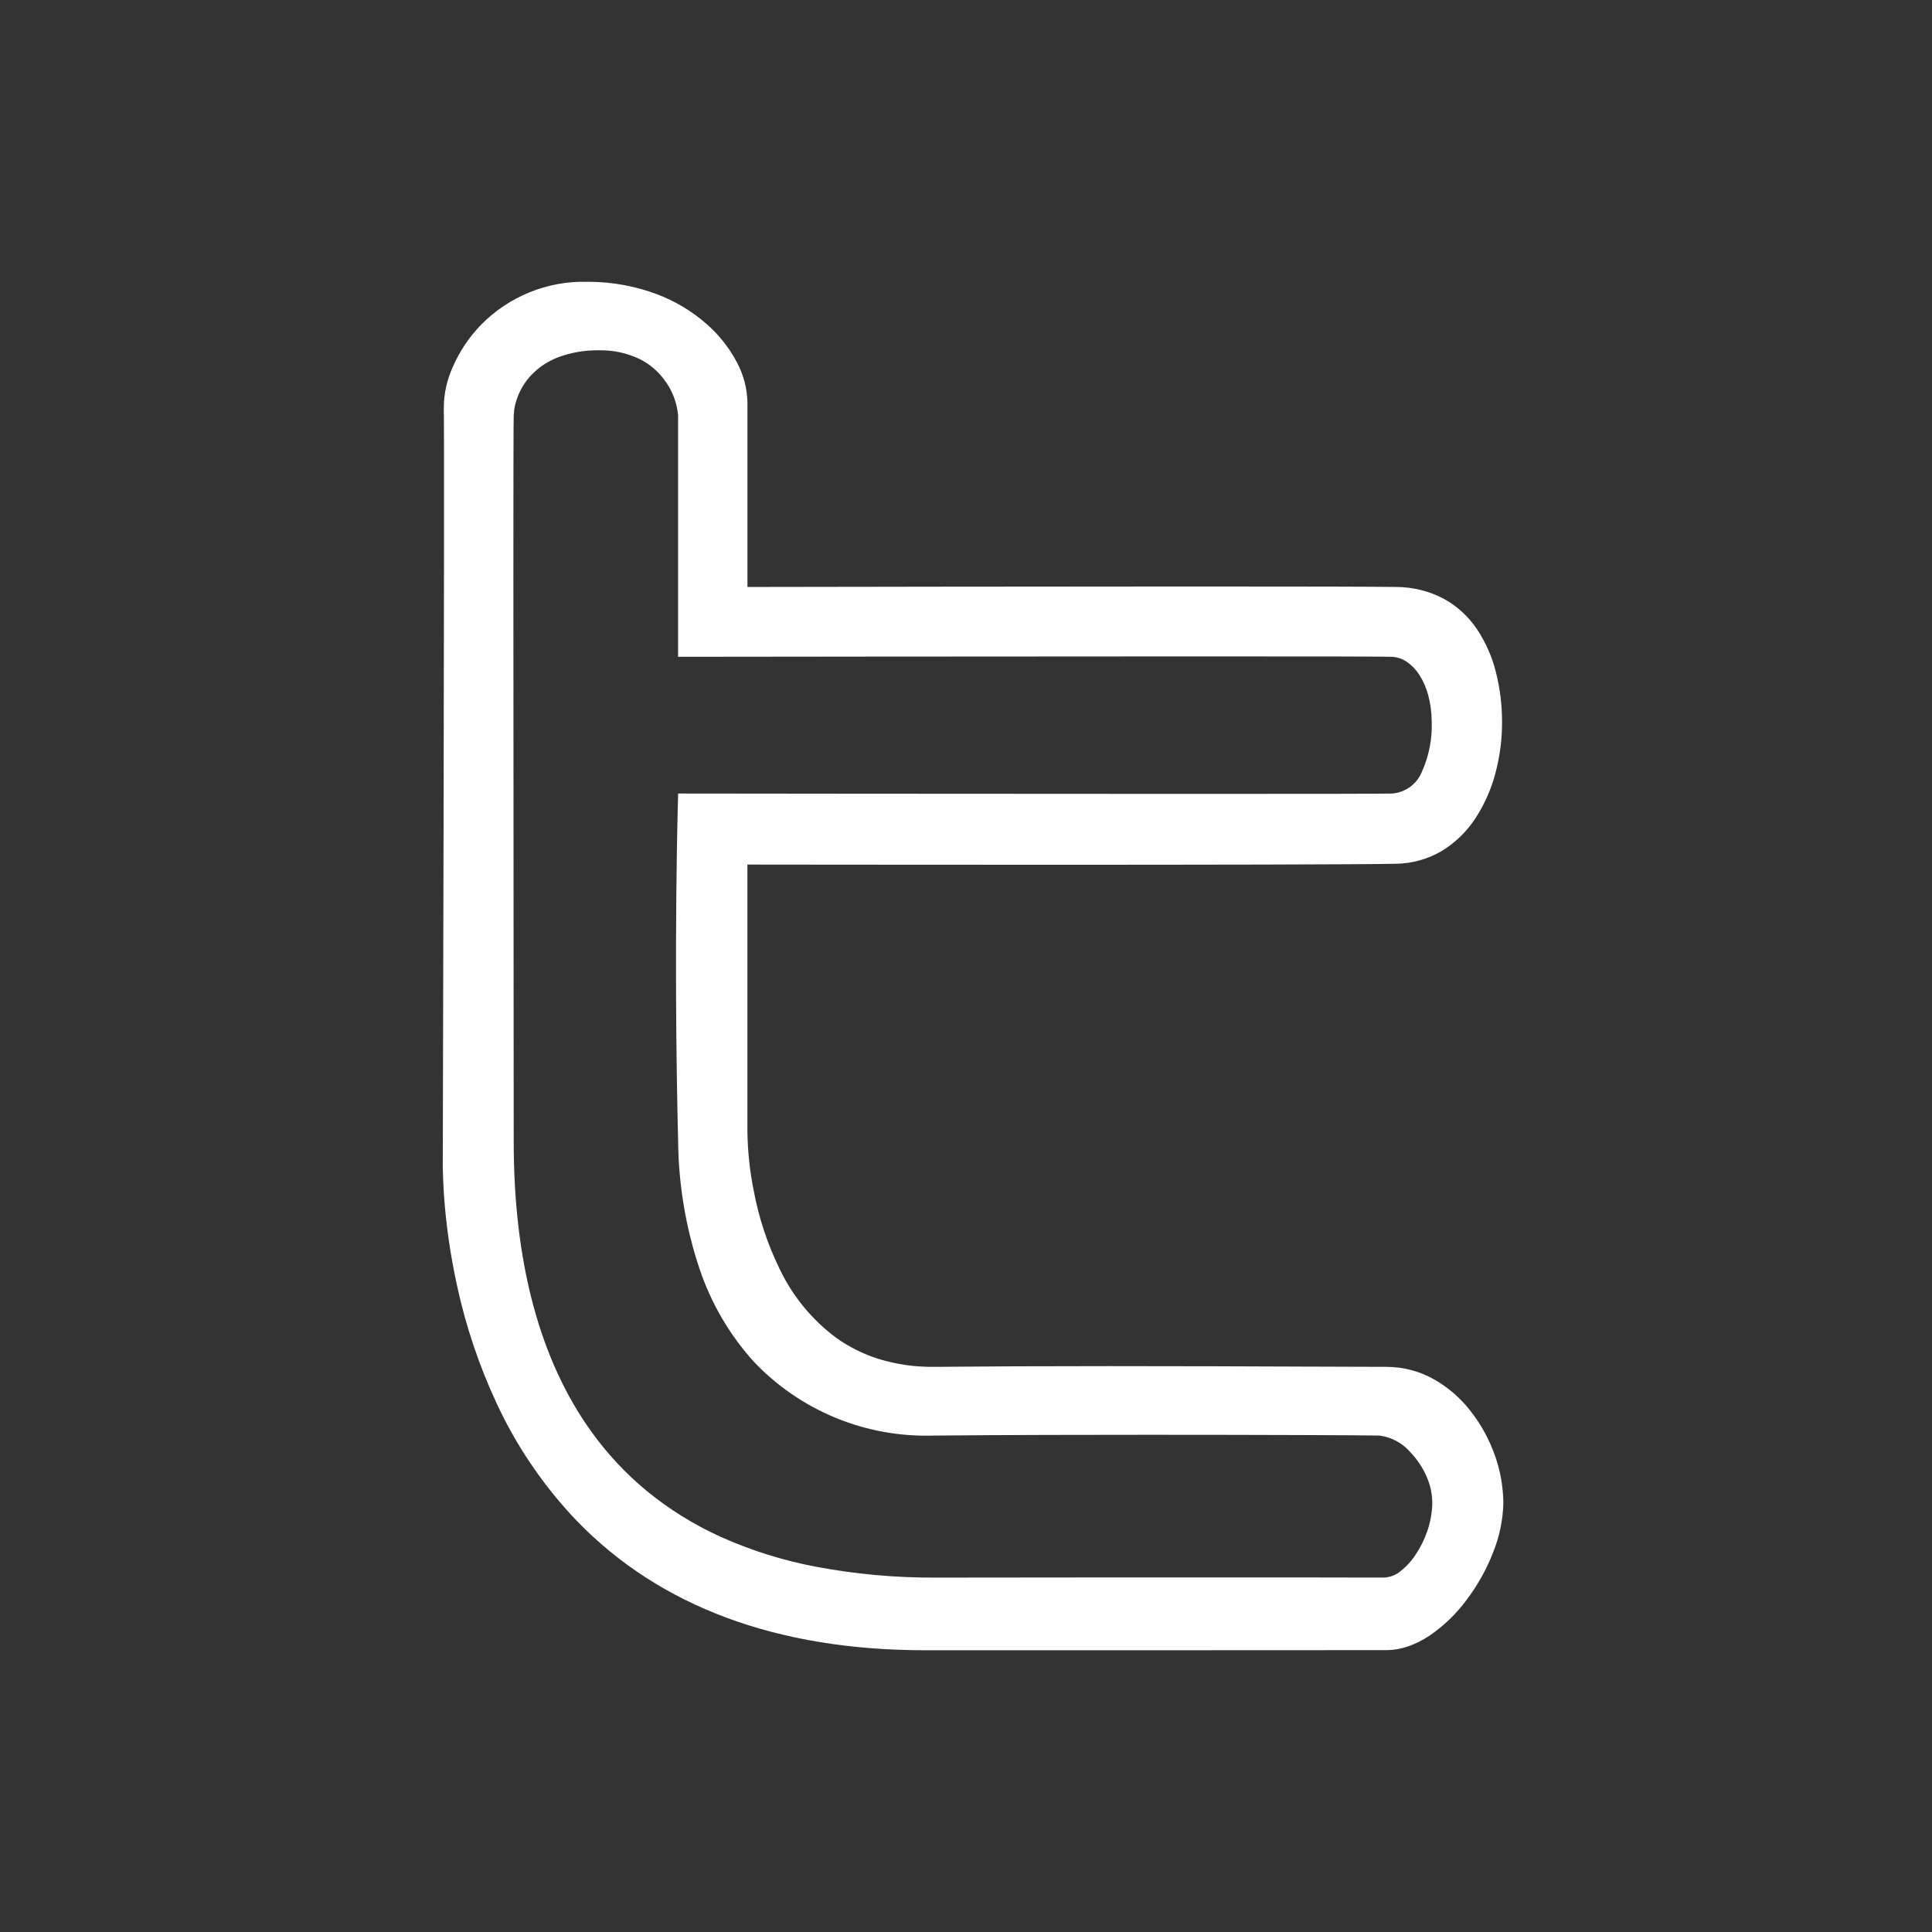 <svg width="48" height="48" viewBox="0 0 48 48" fill="none" xmlns="http://www.w3.org/2000/svg">
<rect x="0" y="0" width="48" height="48" fill="#333333" stroke="none"/>
<path d="M22.987 41C19.308 41 16.397 39.919 14.332 37.787C13.509 36.927 12.834 35.936 12.334 34.855C11.899 33.92 11.57 32.939 11.353 31.931C11.191 31.192 11.083 30.442 11.03 29.686C10.992 29.131 11.001 28.792 11.001 28.788C11.001 28.613 11.049 11.225 11.026 10.118C11.03 9.772 11.106 9.432 11.249 9.117C11.42 8.724 11.662 8.365 11.962 8.059C12.304 7.713 12.713 7.441 13.164 7.259C13.615 7.077 14.098 6.989 14.585 7.001H14.655C15.223 7.006 15.786 7.11 16.319 7.309C16.768 7.478 17.184 7.726 17.546 8.042C17.858 8.312 18.116 8.638 18.309 9.003C18.472 9.309 18.562 9.648 18.57 9.995C18.57 11.216 18.57 14.447 18.57 14.583H18.708C20.707 14.58 25.771 14.571 29.676 14.571C32.448 14.571 34.132 14.575 34.68 14.583C35.098 14.582 35.51 14.684 35.879 14.881C36.208 15.064 36.489 15.323 36.698 15.637C36.915 15.964 37.074 16.327 37.168 16.709C37.27 17.116 37.32 17.534 37.318 17.953C37.318 18.381 37.262 18.806 37.151 19.218C37.046 19.614 36.878 19.991 36.654 20.334C36.442 20.659 36.16 20.933 35.83 21.136C35.482 21.343 35.086 21.455 34.682 21.46C33.792 21.48 29.544 21.485 26.132 21.485C22.342 21.485 18.721 21.48 18.569 21.48C18.569 21.502 18.569 26.754 18.569 28.104C18.575 28.6 18.628 29.095 18.726 29.581C18.852 30.258 19.069 30.914 19.372 31.531C19.692 32.203 20.171 32.787 20.768 33.232C21.091 33.464 21.449 33.642 21.828 33.762C22.265 33.896 22.719 33.962 23.175 33.959H23.23C24.441 33.947 25.856 33.941 27.555 33.941C29.364 33.941 31.088 33.947 32.472 33.953H32.477C33.334 33.956 34.006 33.959 34.447 33.959C34.861 33.959 35.267 34.066 35.627 34.269C35.984 34.471 36.295 34.743 36.544 35.068C36.8 35.396 37 35.764 37.139 36.156C37.275 36.535 37.346 36.935 37.35 37.338C37.341 37.759 37.255 38.174 37.098 38.564C36.934 38.988 36.711 39.386 36.437 39.749C36.18 40.097 35.865 40.4 35.507 40.643C35.344 40.751 35.168 40.839 34.984 40.904C34.812 40.964 34.63 40.996 34.447 40.997H33.781C33.275 40.998 32.217 41 22.987 41ZM29.974 39.191C32.35 39.191 33.461 39.191 33.995 39.194H34.39C34.538 39.186 34.68 39.131 34.795 39.036C34.943 38.92 35.071 38.78 35.173 38.622C35.293 38.442 35.389 38.248 35.459 38.044C35.532 37.833 35.574 37.613 35.584 37.39C35.59 37.147 35.542 36.906 35.443 36.684C35.349 36.468 35.219 36.271 35.058 36.1C34.86 35.862 34.58 35.707 34.274 35.666C33.953 35.658 31.412 35.647 28.562 35.647C27.048 35.647 24.903 35.65 23.281 35.666H23.202C22.368 35.694 21.537 35.544 20.765 35.227C19.993 34.91 19.297 34.432 18.723 33.826C18.127 33.164 17.672 32.387 17.386 31.543C17.041 30.519 16.86 29.447 16.848 28.367C16.786 25.856 16.791 23.638 16.803 22.219C16.818 20.681 16.848 19.725 16.848 19.715C16.891 19.715 24.452 19.724 29.696 19.724C32.748 19.724 34.394 19.721 34.589 19.715C34.751 19.702 34.907 19.644 35.039 19.547C35.17 19.449 35.271 19.317 35.331 19.165C35.506 18.772 35.588 18.343 35.57 17.914C35.568 17.694 35.539 17.476 35.482 17.265C35.435 17.088 35.361 16.92 35.263 16.766C35.182 16.639 35.076 16.528 34.952 16.443C34.844 16.369 34.718 16.326 34.587 16.318C34.439 16.311 32.818 16.308 29.764 16.308C24.666 16.308 17.167 16.318 16.85 16.318H16.847C16.847 16.294 16.847 15.234 16.847 14.01C16.847 12.345 16.847 10.46 16.847 10.316C16.817 9.988 16.692 9.675 16.489 9.415C16.33 9.206 16.126 9.037 15.891 8.92C15.577 8.77 15.232 8.696 14.883 8.703C14.533 8.697 14.184 8.757 13.855 8.881C13.611 8.975 13.39 9.122 13.208 9.31C13.061 9.463 12.946 9.643 12.868 9.84C12.806 9.992 12.771 10.153 12.763 10.316C12.751 10.684 12.755 16.817 12.759 22.227C12.759 24.617 12.763 26.875 12.763 28.367C12.763 31.375 13.415 33.803 14.704 35.585C15.093 36.125 15.55 36.613 16.062 37.037C16.622 37.496 17.239 37.88 17.898 38.179C18.659 38.521 19.457 38.772 20.277 38.926C21.261 39.111 22.26 39.201 23.261 39.195H23.284C25.89 39.191 28.142 39.191 29.974 39.191Z" fill="white"/>
</svg>
